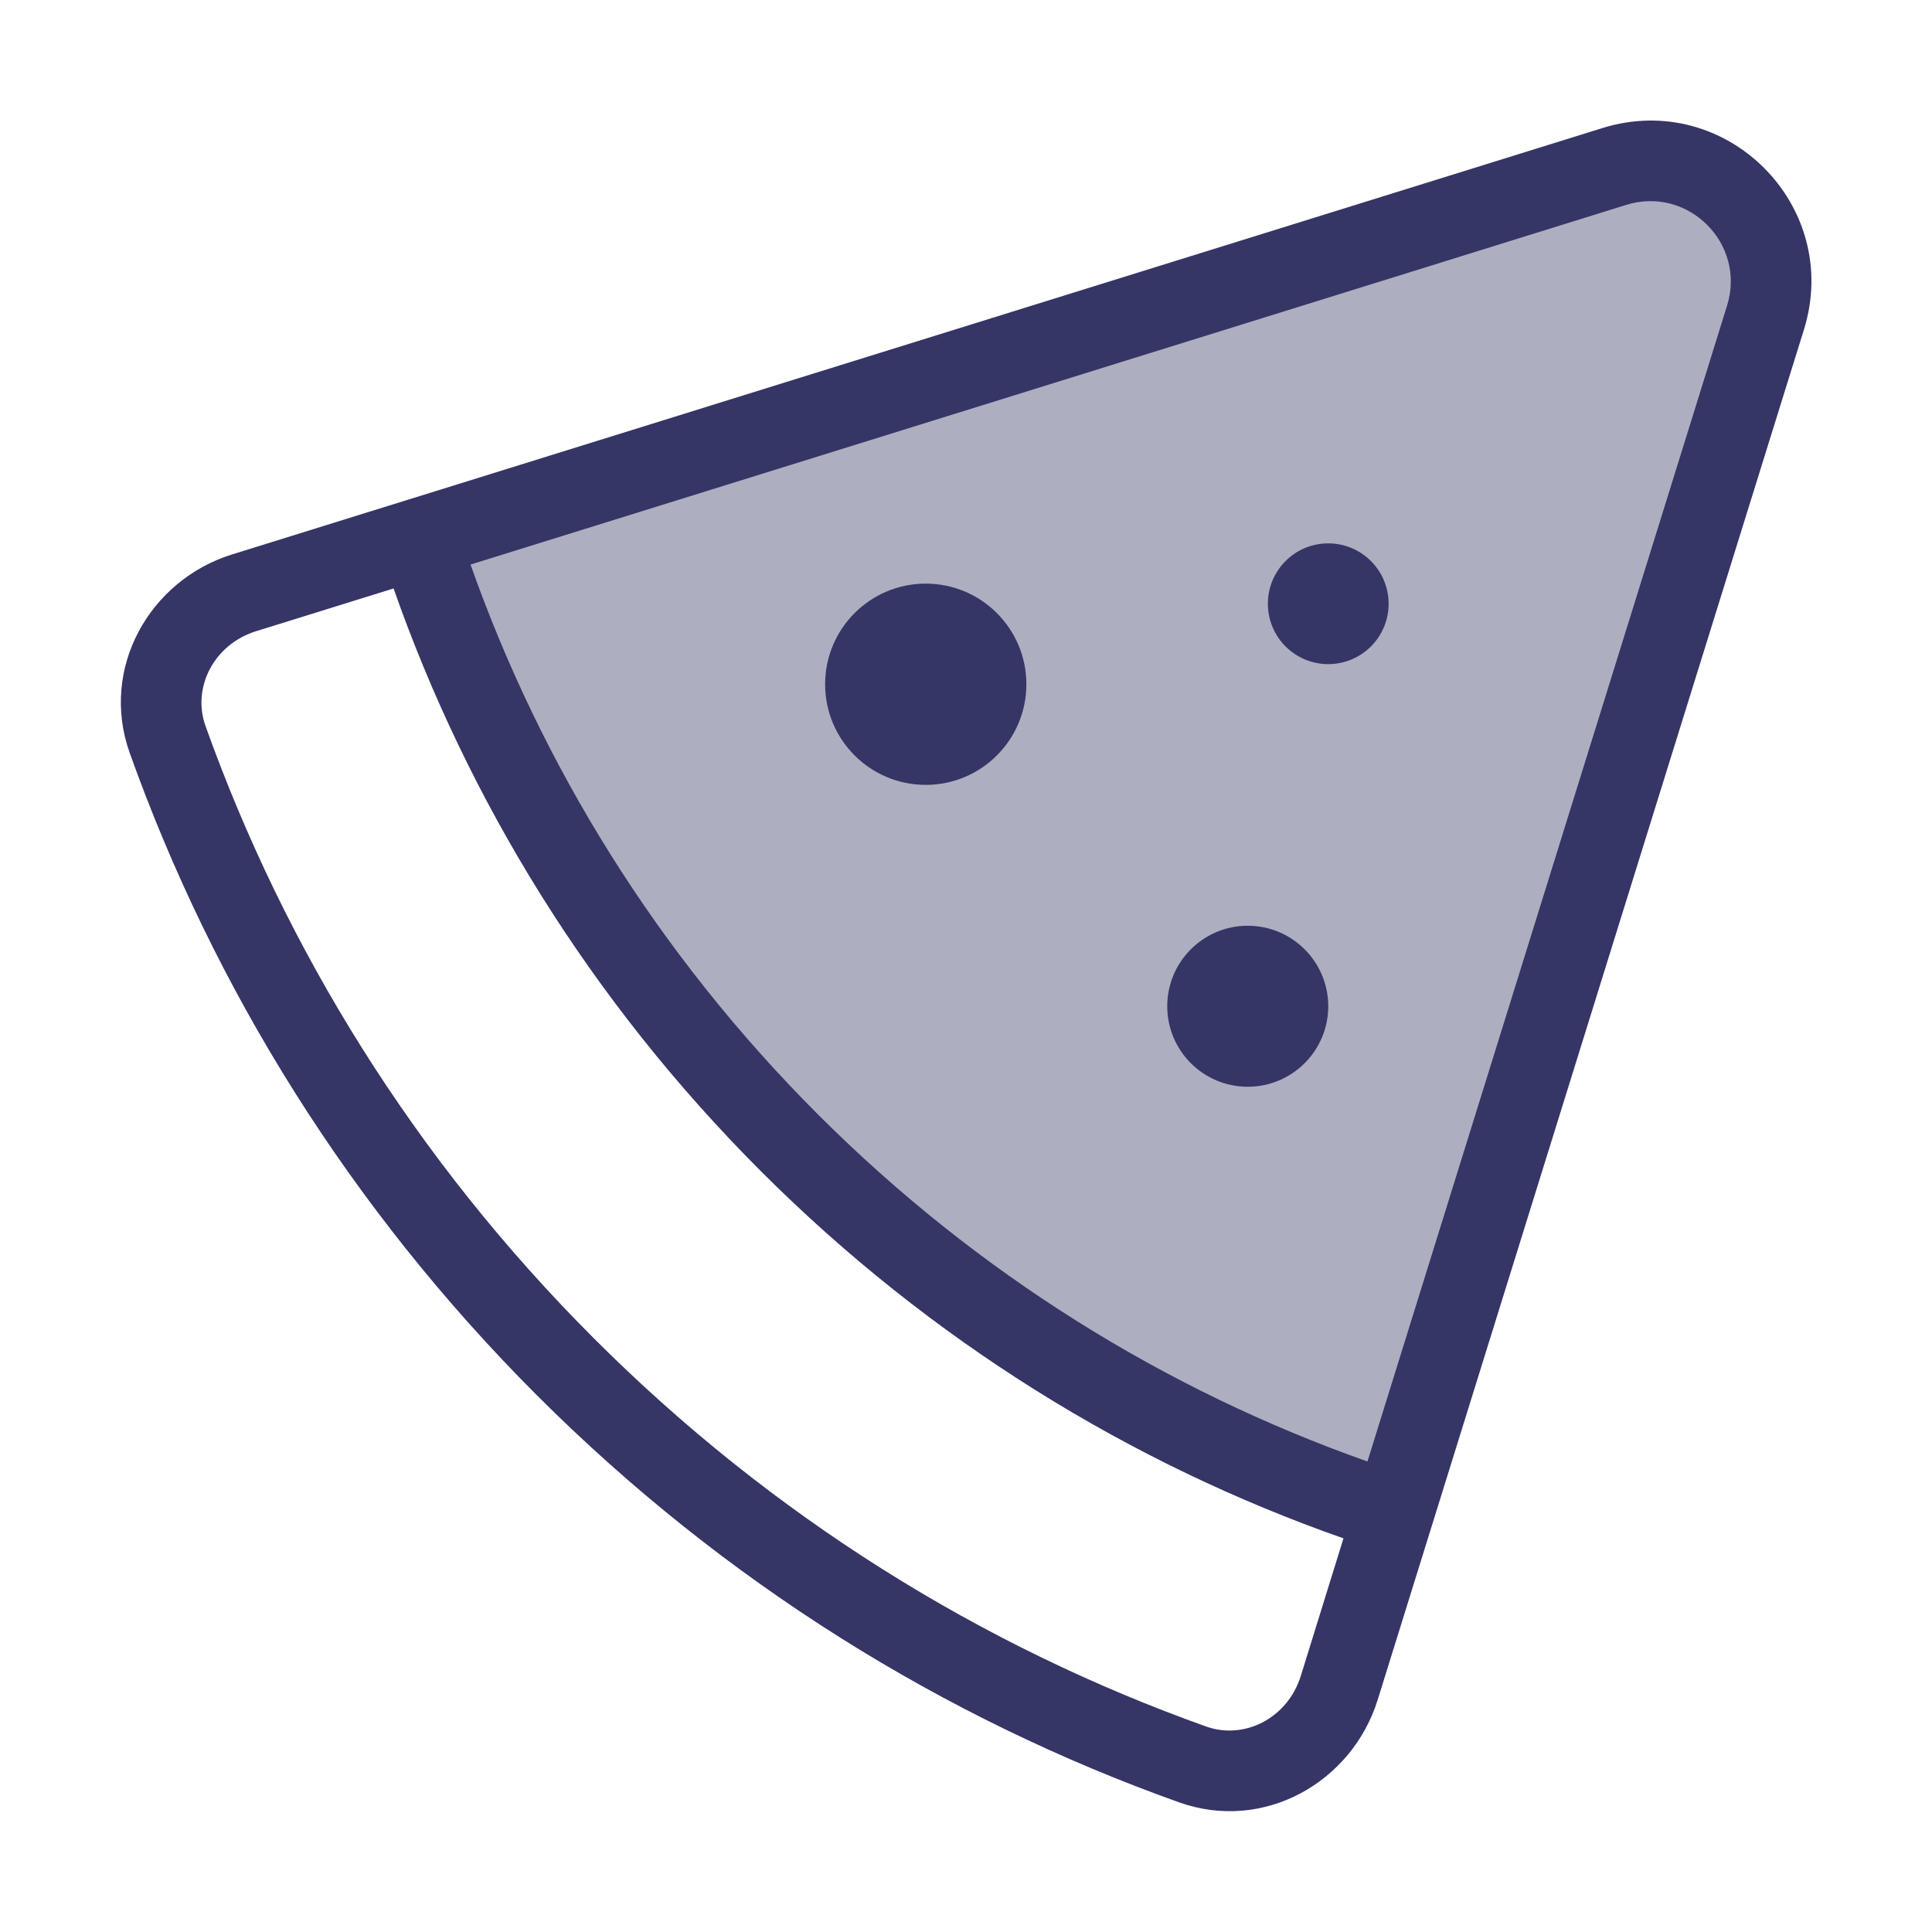 <svg width="24" height="24" viewBox="0 0 24 24" fill="none" xmlns="http://www.w3.org/2000/svg">
<path opacity="0.4" d="M17.312 18.792L21.931 3.946C22.291 2.792 21.207 1.709 20.053 2.068L5.207 6.688C6.093 9.435 7.627 12.016 9.804 14.195C11.982 16.373 14.564 17.907 17.312 18.792Z" fill="#353566"/>
<path d="M11.5 7.25C10.809 7.25 10.25 7.81 10.25 8.5C10.25 9.19 10.809 9.75 11.5 9.75C12.19 9.75 12.75 9.19 12.75 8.5C12.75 7.81 12.19 7.25 11.5 7.25Z" fill="#353566"/>
<path d="M15.75 7.5C15.75 7.086 16.085 6.75 16.5 6.75C16.914 6.75 17.25 7.086 17.25 7.5C17.25 7.914 16.914 8.25 16.5 8.25C16.086 8.25 15.75 7.914 15.75 7.5Z" fill="#353566"/>
<path d="M15.5 11.5C14.947 11.5 14.5 11.948 14.5 12.5C14.5 13.052 14.947 13.5 15.5 13.5C16.052 13.5 16.5 13.052 16.5 12.5C16.5 11.948 16.052 11.5 15.5 11.5Z" fill="#353566"/>
<path fill-rule="evenodd" clip-rule="evenodd" d="M19.905 1.591C21.444 1.112 22.888 2.556 22.409 4.095L17.114 21.116C16.795 22.14 15.7 22.765 14.646 22.389C11.731 21.349 8.998 19.66 6.669 17.332C4.34 15.002 2.653 12.269 1.612 9.355C1.235 8.301 1.86 7.205 2.884 6.887L5.054 6.212L5.061 6.21L19.905 1.591ZM3.181 7.841L4.889 7.31C5.818 9.956 7.341 12.437 9.451 14.548C11.562 16.659 14.043 18.182 16.689 19.11L16.159 20.819C15.995 21.345 15.457 21.617 14.982 21.447C12.204 20.456 9.598 18.847 7.376 16.624C5.154 14.402 3.546 11.796 2.553 9.019C2.383 8.543 2.655 8.005 3.181 7.841ZM21.454 3.797L16.987 18.155C14.492 17.274 12.152 15.835 10.158 13.841C8.165 11.847 6.726 9.507 5.845 7.013L20.202 2.545C20.971 2.306 21.694 3.028 21.454 3.797Z" fill="#353566"/>
</svg>
